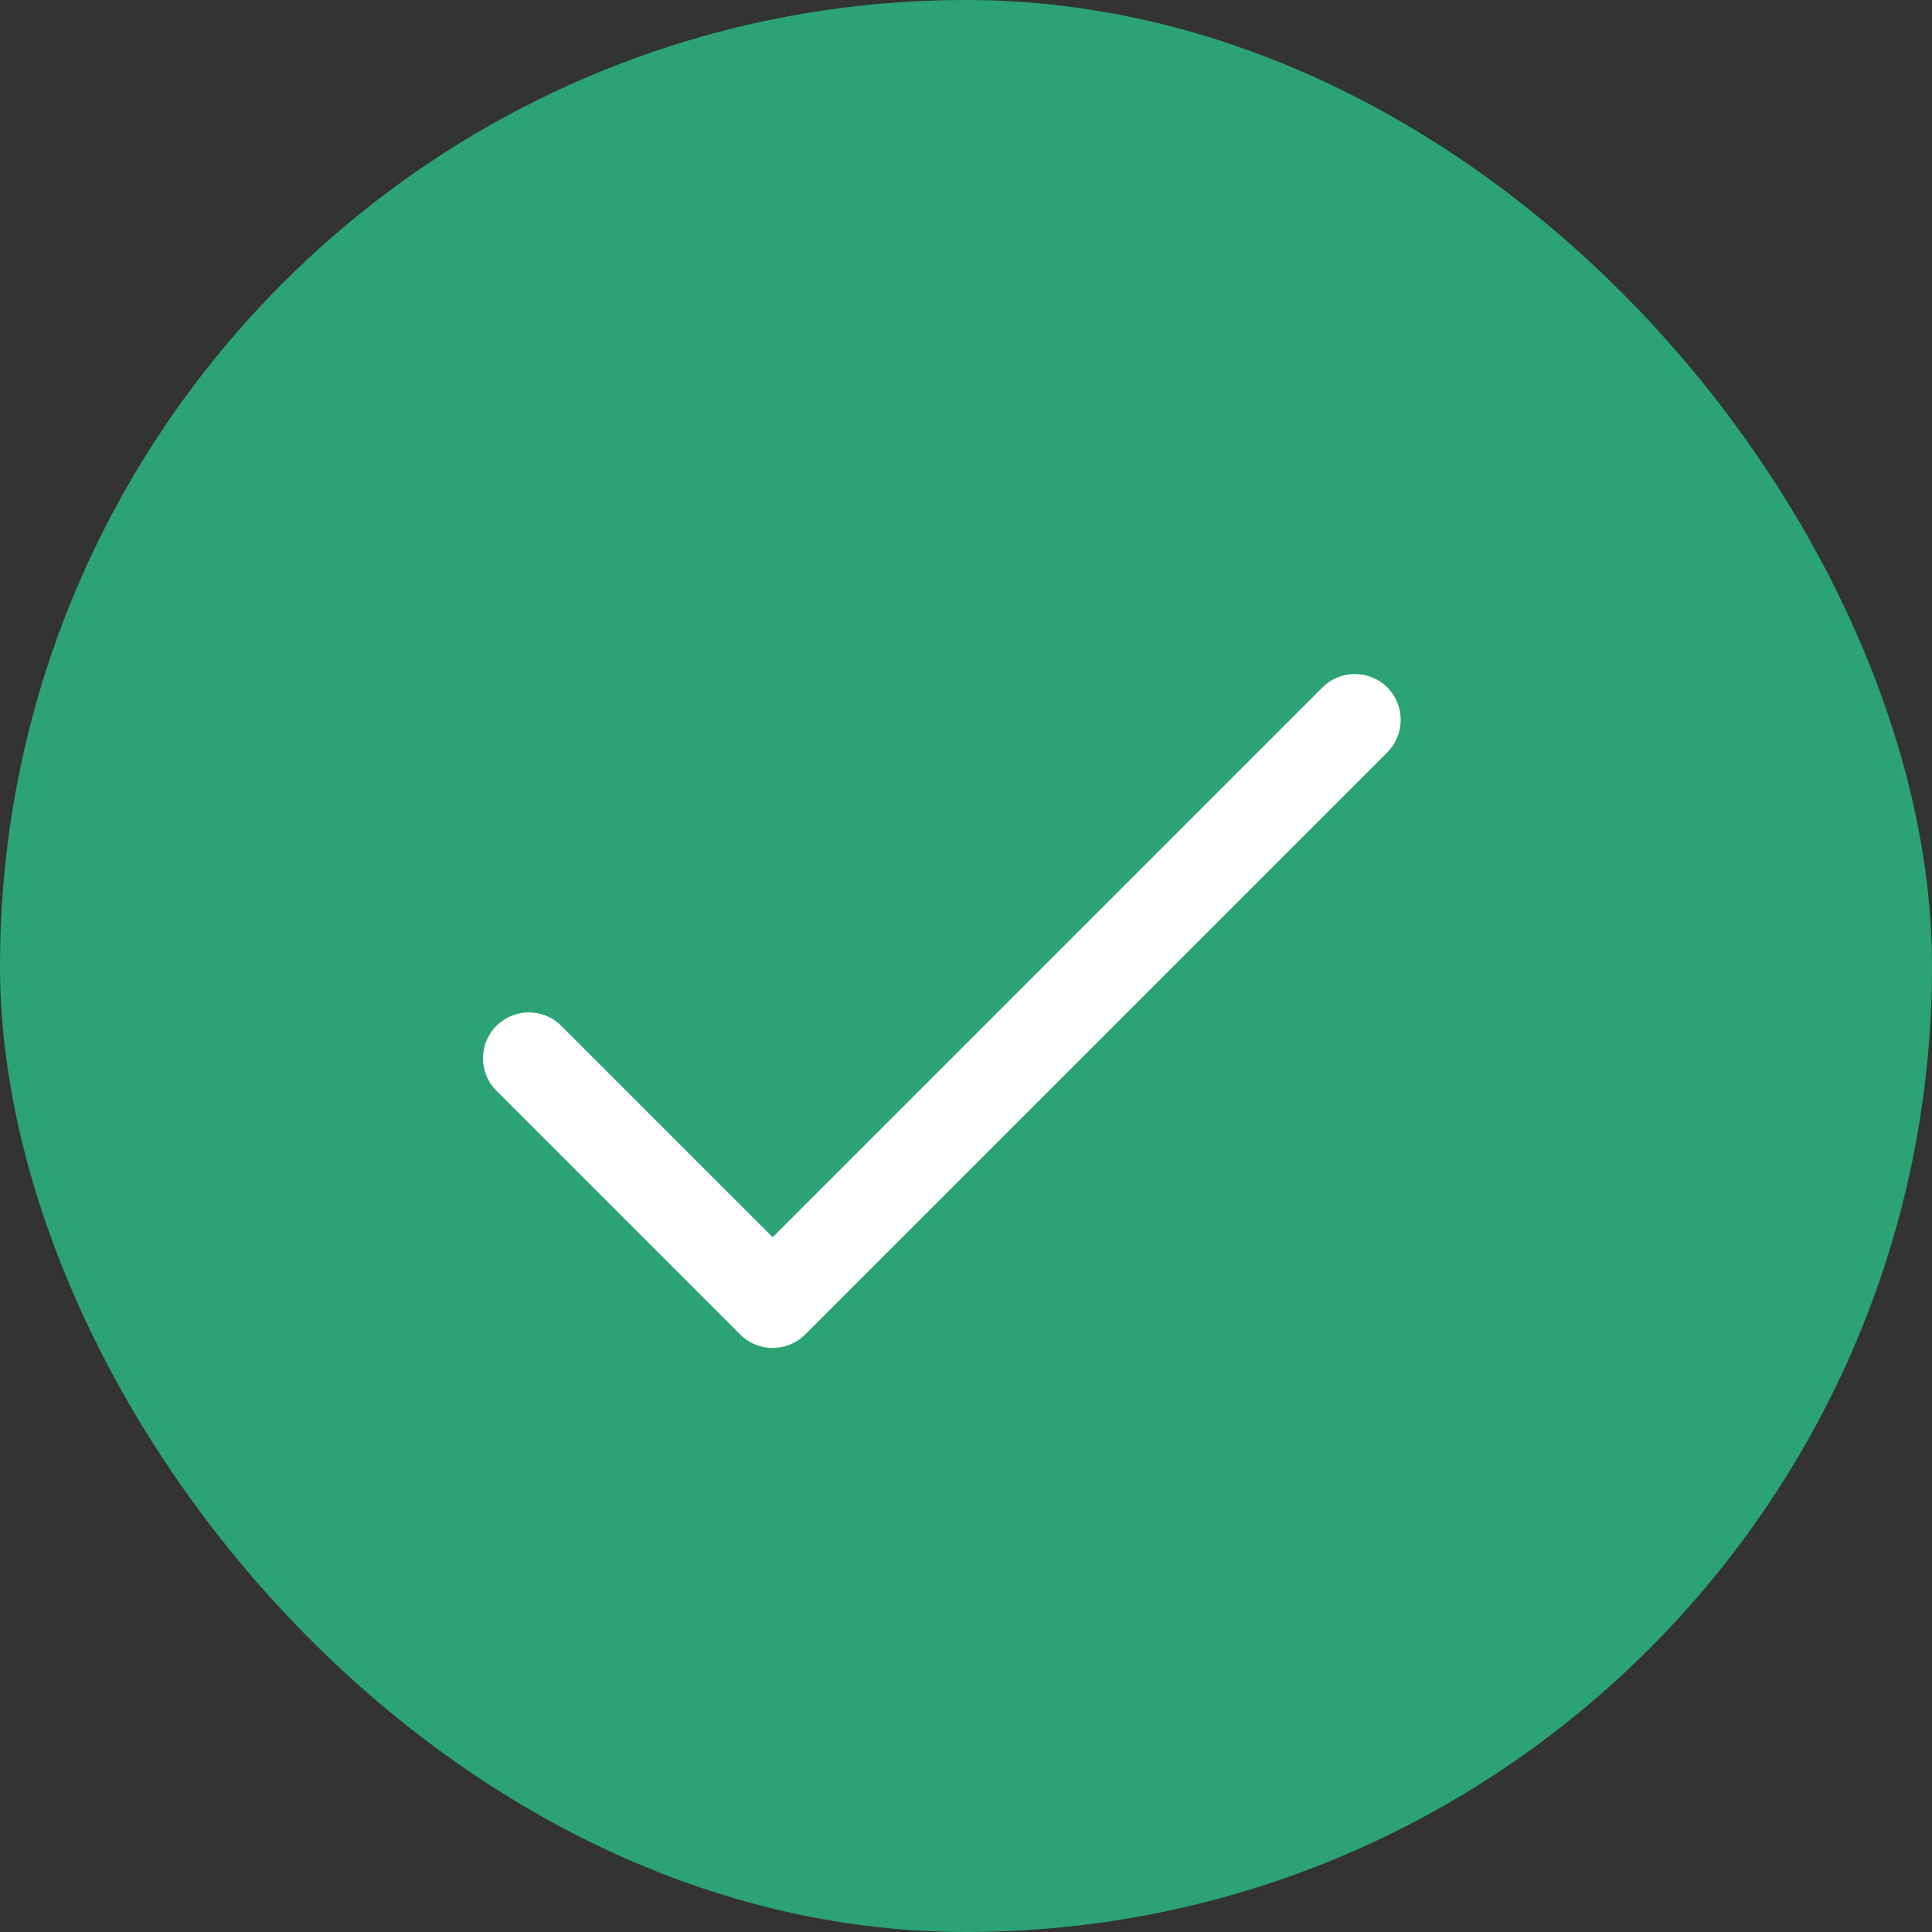 <svg width="13" height="13" viewBox="0 0 13 13" fill="none" xmlns="http://www.w3.org/2000/svg">
<rect x="0" y="0" width="13" height="13" fill="#333333" stroke="none"/>
<rect width="13" height="13" rx="6.5" fill="#2BA375"/>
<path d="M9.335 4.626C9.214 4.505 9.019 4.505 8.898 4.626L5.199 8.325L3.777 6.903C3.657 6.782 3.461 6.782 3.34 6.903C3.22 7.023 3.22 7.219 3.34 7.339L4.981 8.98C5.101 9.1 5.297 9.1 5.417 8.98L9.335 5.062C9.455 4.942 9.455 4.746 9.335 4.626Z" fill="white"/>
</svg>
